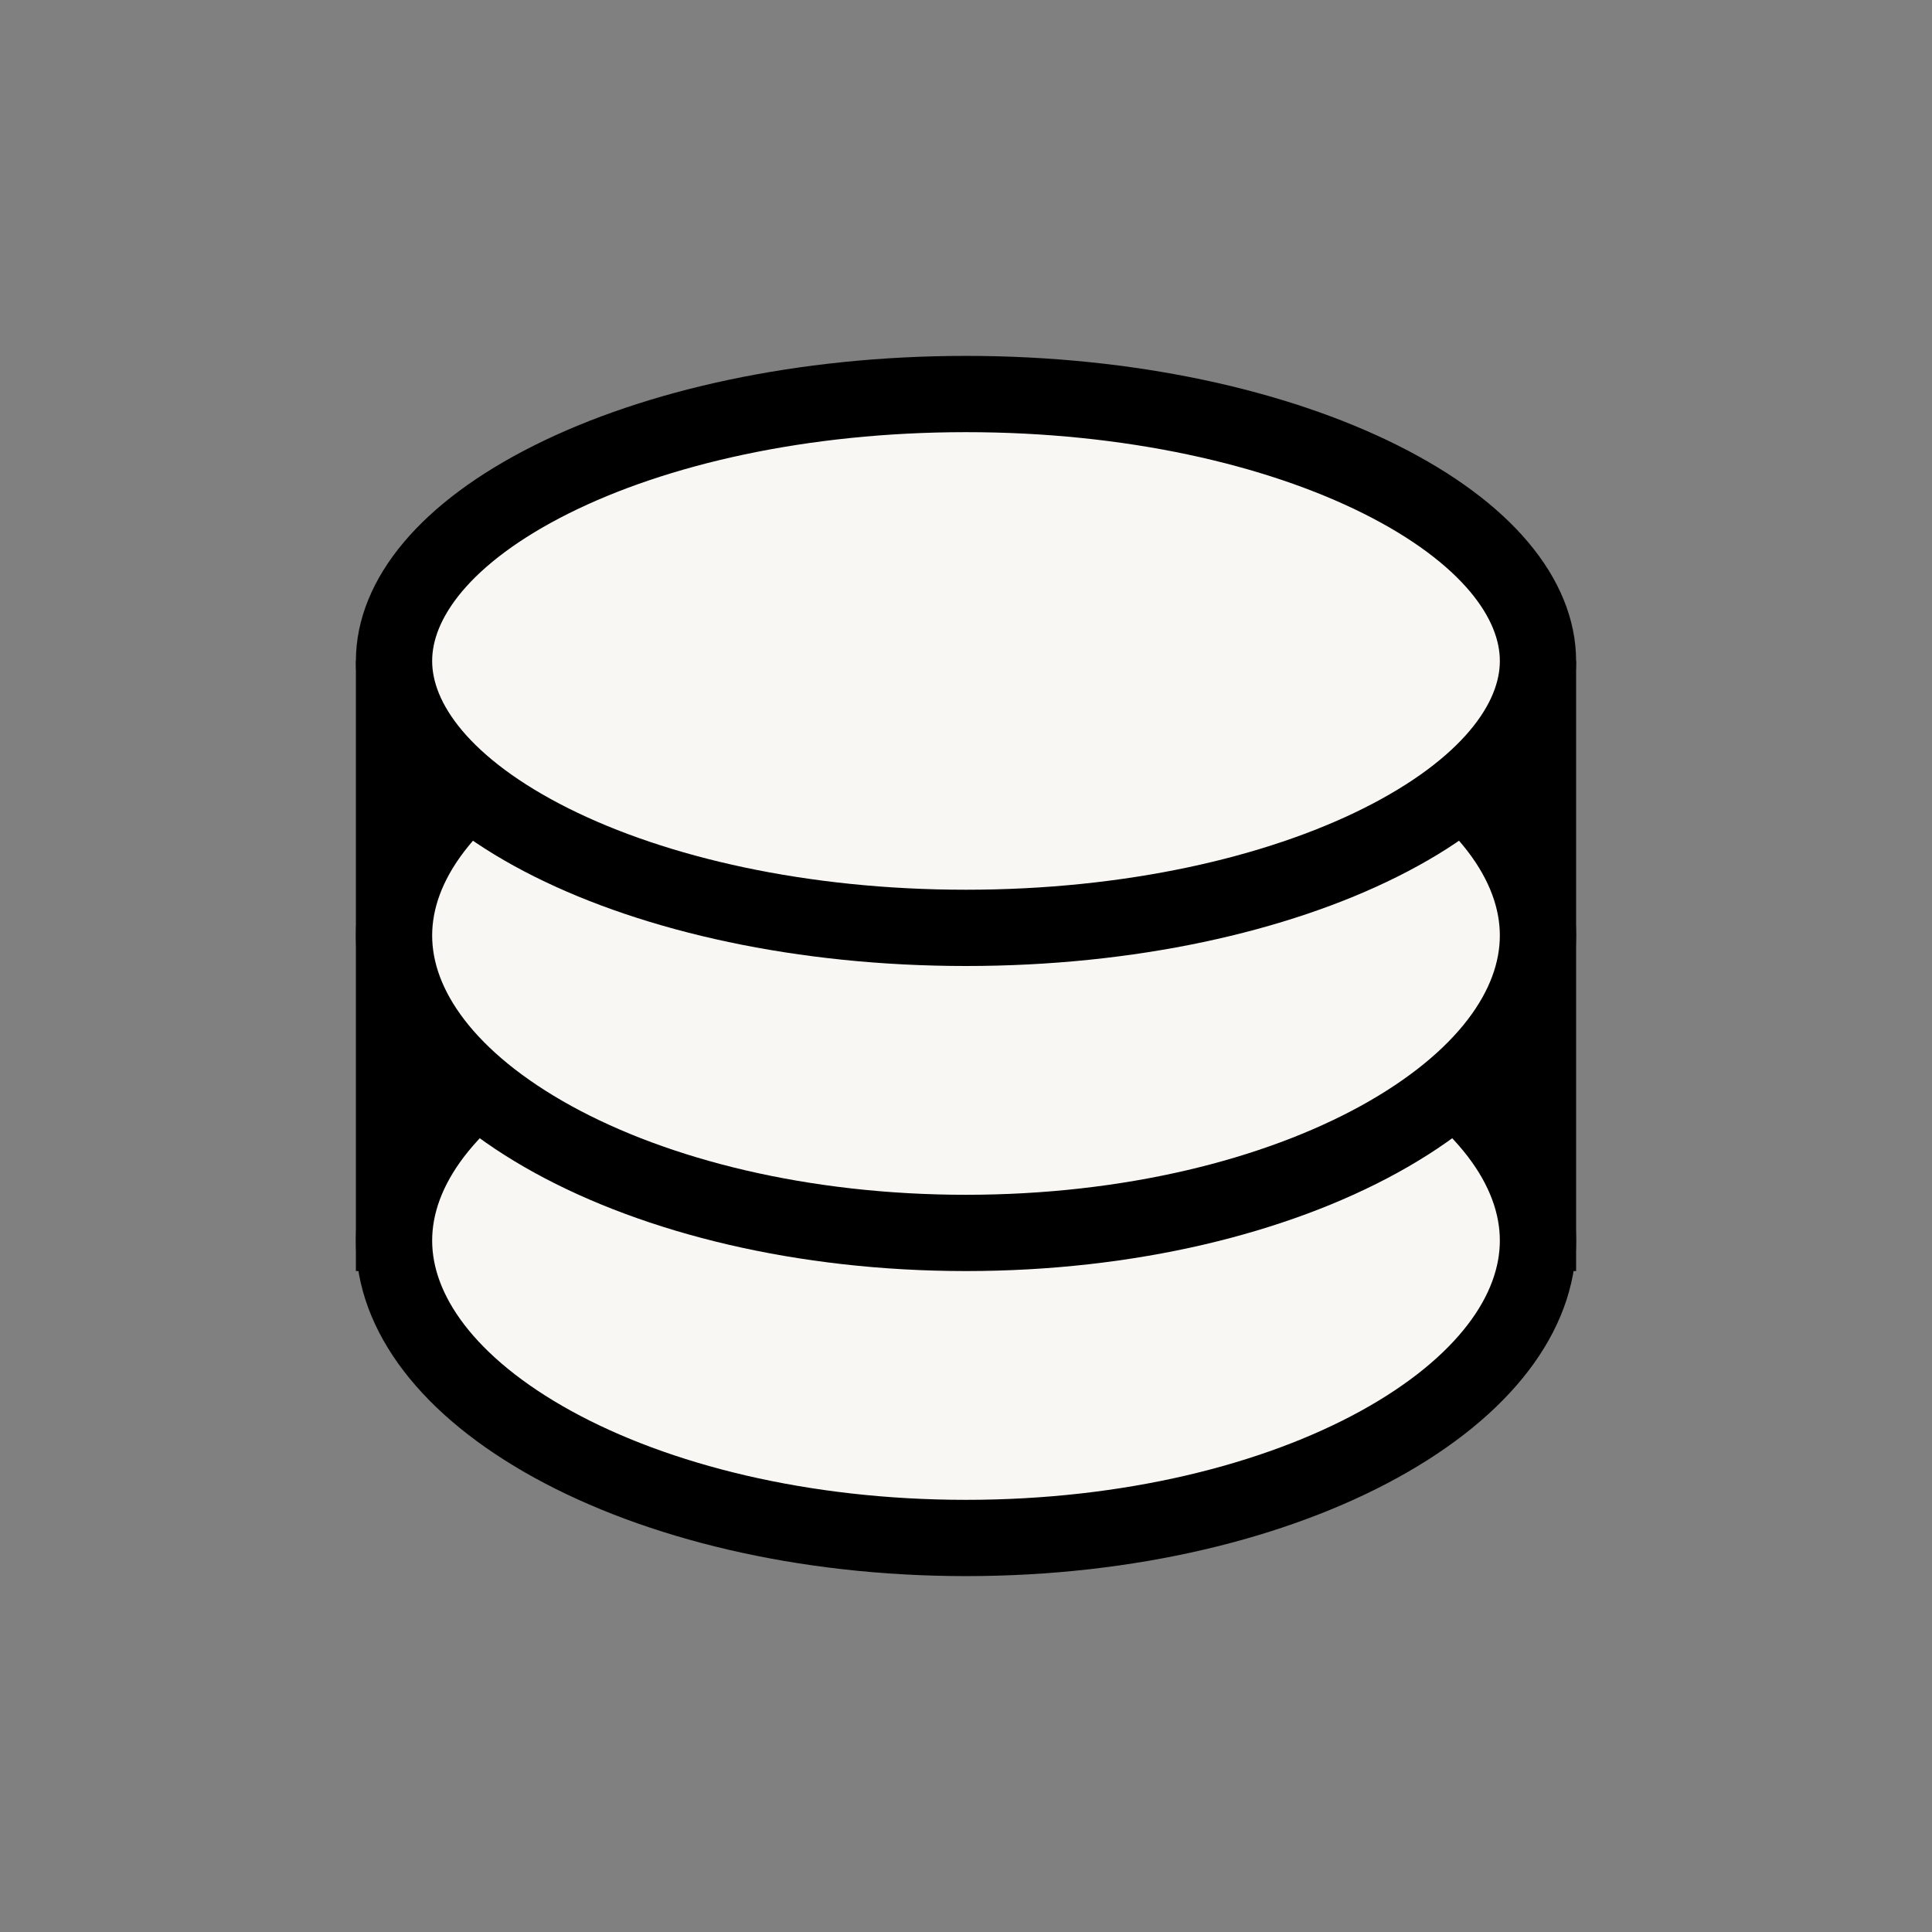 <svg width="38" height="38" viewBox="0 0 38 38" fill="none" xmlns="http://www.w3.org/2000/svg">
<rect x="0" y="0" width="38" height="38" fill="#808080" stroke="none"/>
<path d="M31 25V13H7V25H31Z" fill="black"/>
<path d="M30.25 24.4C30.25 25.823 29.192 27.272 27.124 28.41C25.083 29.532 22.212 30.25 19 30.25C15.788 30.25 12.917 29.532 10.876 28.41C8.808 27.272 7.75 25.823 7.75 24.4C7.75 22.977 8.808 21.527 10.876 20.39C12.917 19.267 15.788 18.55 19 18.55C22.212 18.55 25.083 19.267 27.124 20.39C29.192 21.527 30.25 22.977 30.25 24.4Z" fill="#F9F7F3" stroke="black" stroke-width="1.5" stroke-linecap="round" stroke-linejoin="round"/>
<path d="M30.25 18.4C30.25 19.823 29.192 21.272 27.124 22.41C25.083 23.532 22.212 24.25 19 24.25C15.788 24.25 12.917 23.532 10.876 22.41C8.808 21.272 7.75 19.823 7.75 18.4C7.75 16.977 8.808 15.527 10.876 14.39C12.917 13.268 15.788 12.55 19 12.55C22.212 12.55 25.083 13.268 27.124 14.39C29.192 15.527 30.25 16.977 30.25 18.4Z" fill="#F9F7F3" stroke="black" stroke-width="1.5" stroke-linecap="round" stroke-linejoin="round"/>
<path d="M30.25 13C30.25 14.22 29.242 15.526 27.15 16.572C25.103 17.595 22.223 18.25 19 18.25C15.777 18.25 12.897 17.595 10.85 16.572C8.758 15.526 7.75 14.22 7.75 13C7.75 11.78 8.758 10.474 10.85 9.428C12.897 8.405 15.777 7.75 19 7.75C22.223 7.75 25.103 8.405 27.15 9.428C29.242 10.474 30.25 11.78 30.25 13Z" fill="#F9F7F3" stroke="black" stroke-width="1.5" stroke-linecap="round" stroke-linejoin="round"/>
</svg>
